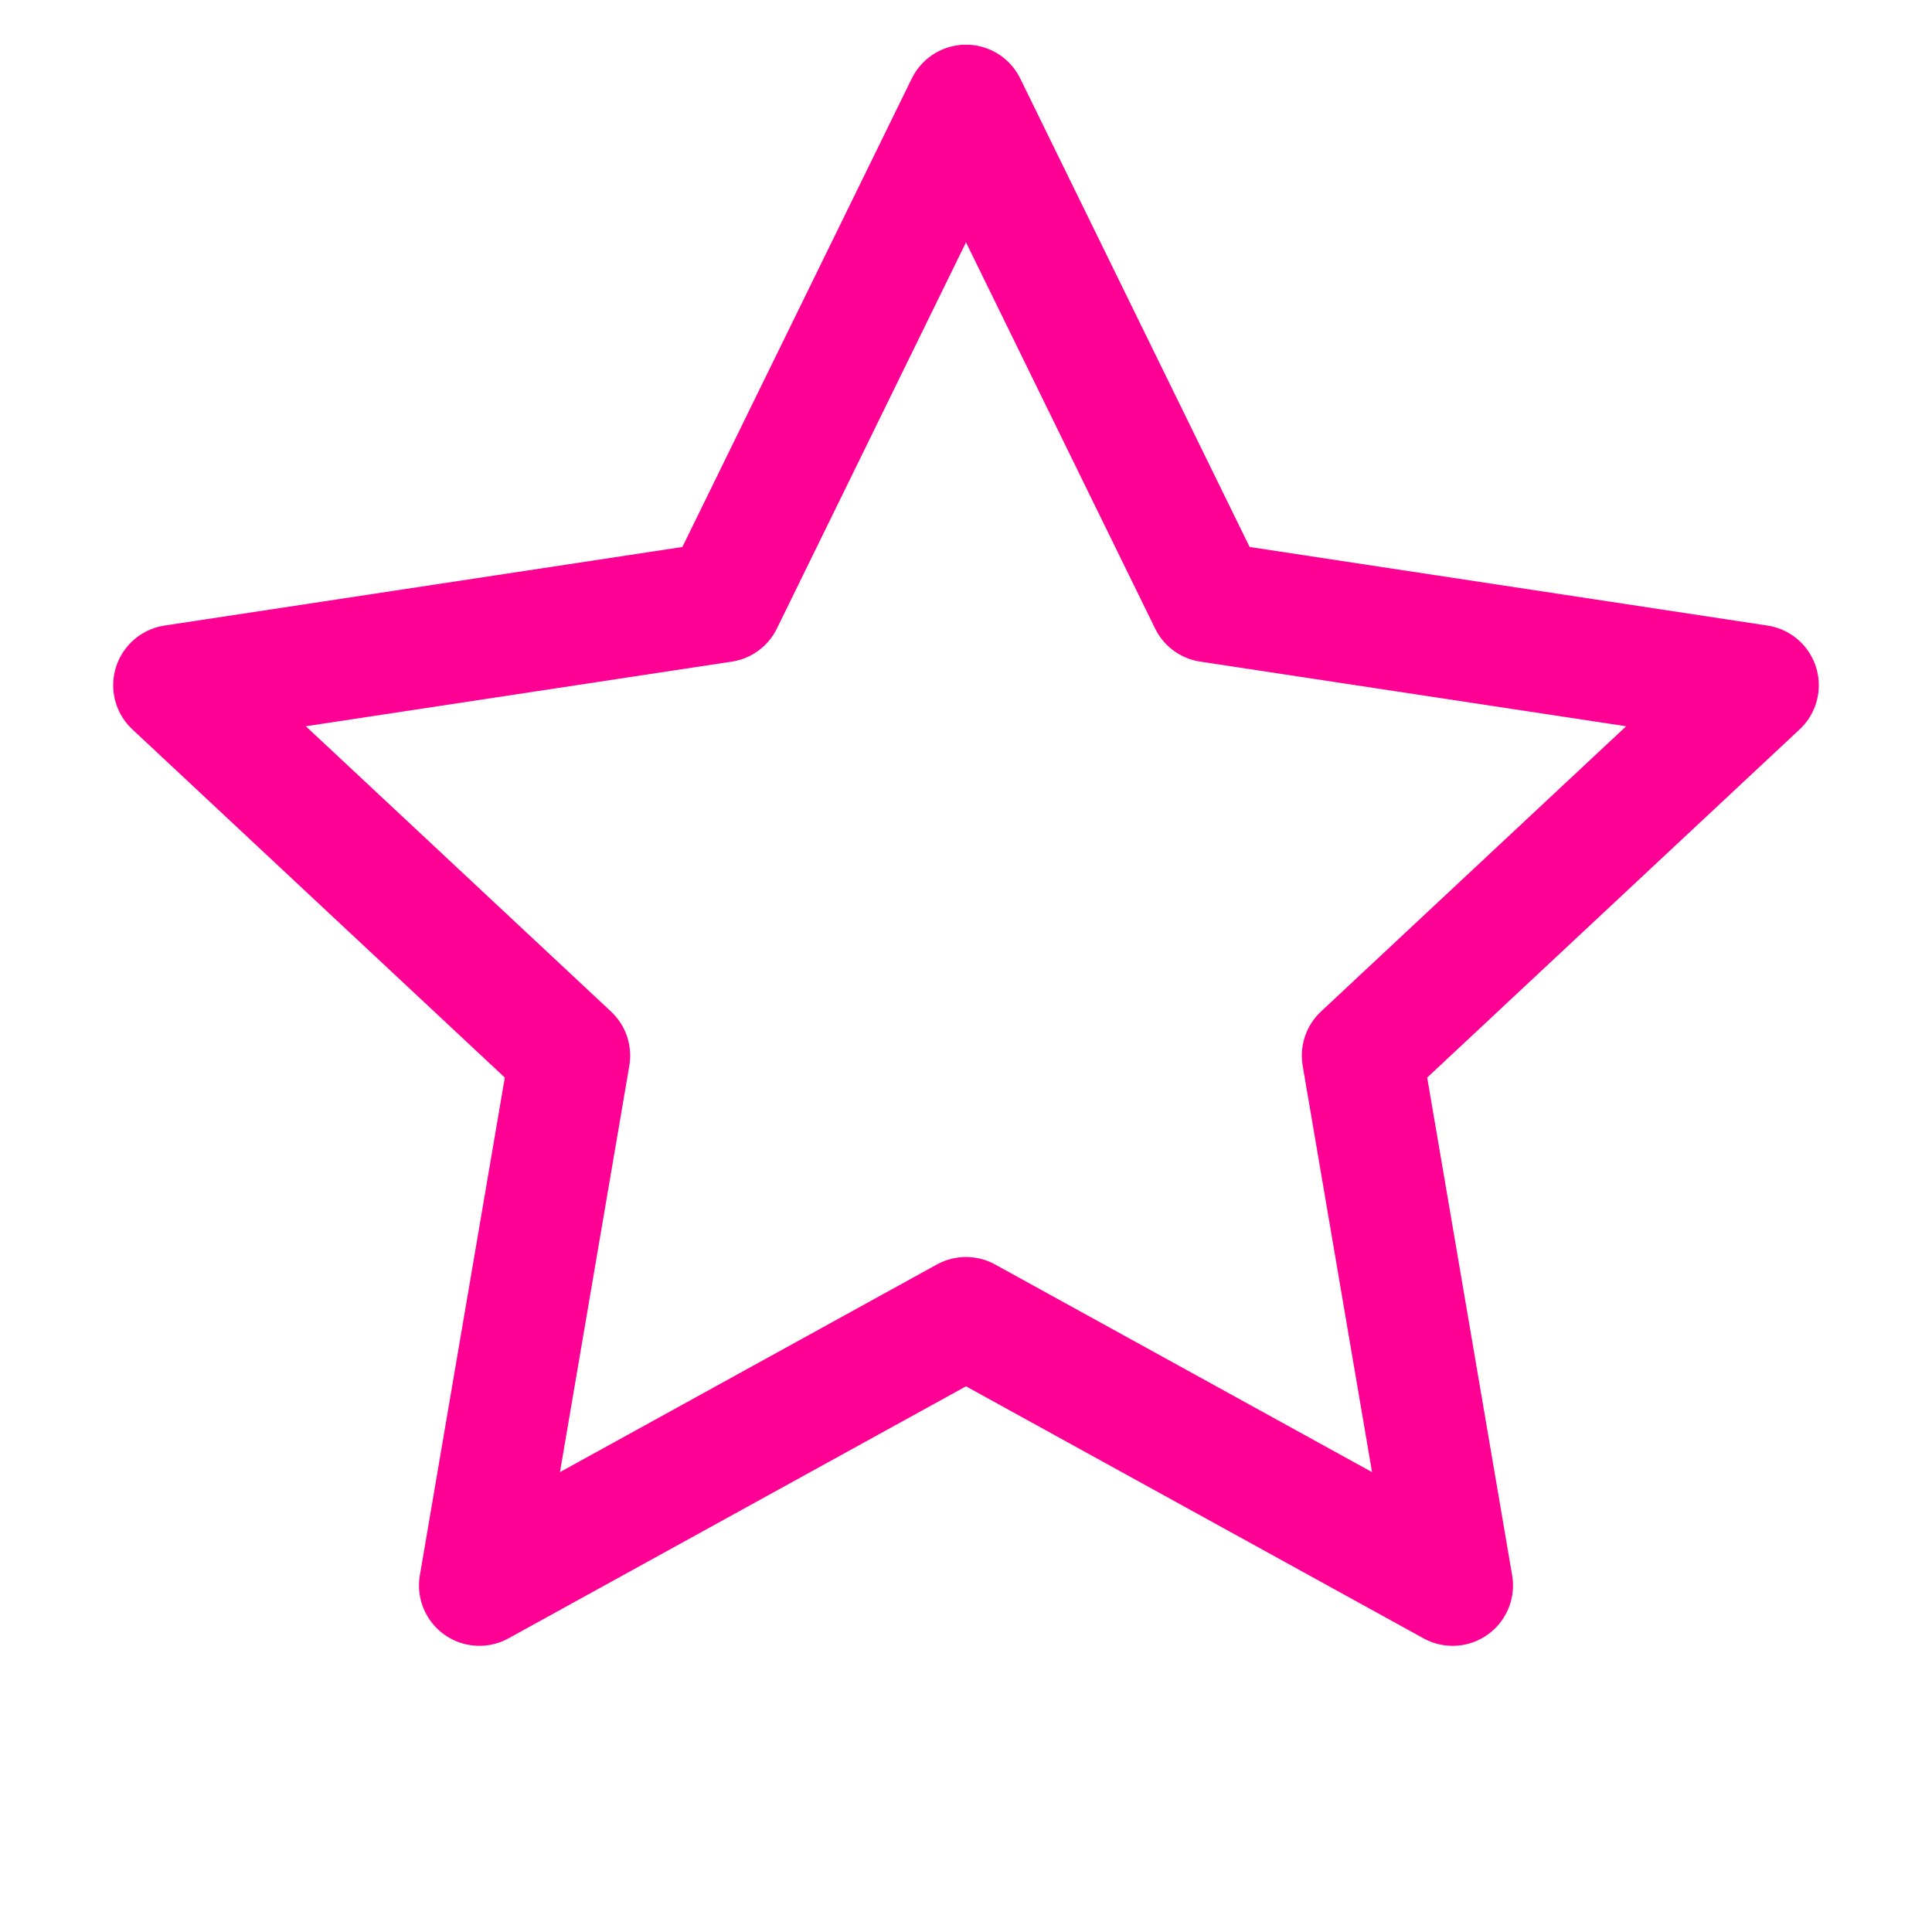 <svg width="128" height="128" viewBox="0 0 128 128" fill="none" xmlns="http://www.w3.org/2000/svg">
    <path d="M64 6.96L80.12 39.88L116.5 45.4L90.25 69.94L96.24 105.04L64 87.28L31.76 105.04L37.75 69.94L11.5 45.4L47.88 39.88L64 6.96Z" 
          stroke="#FF0095" 
          stroke-width="8" 
          stroke-linejoin="round"/>
</svg> 